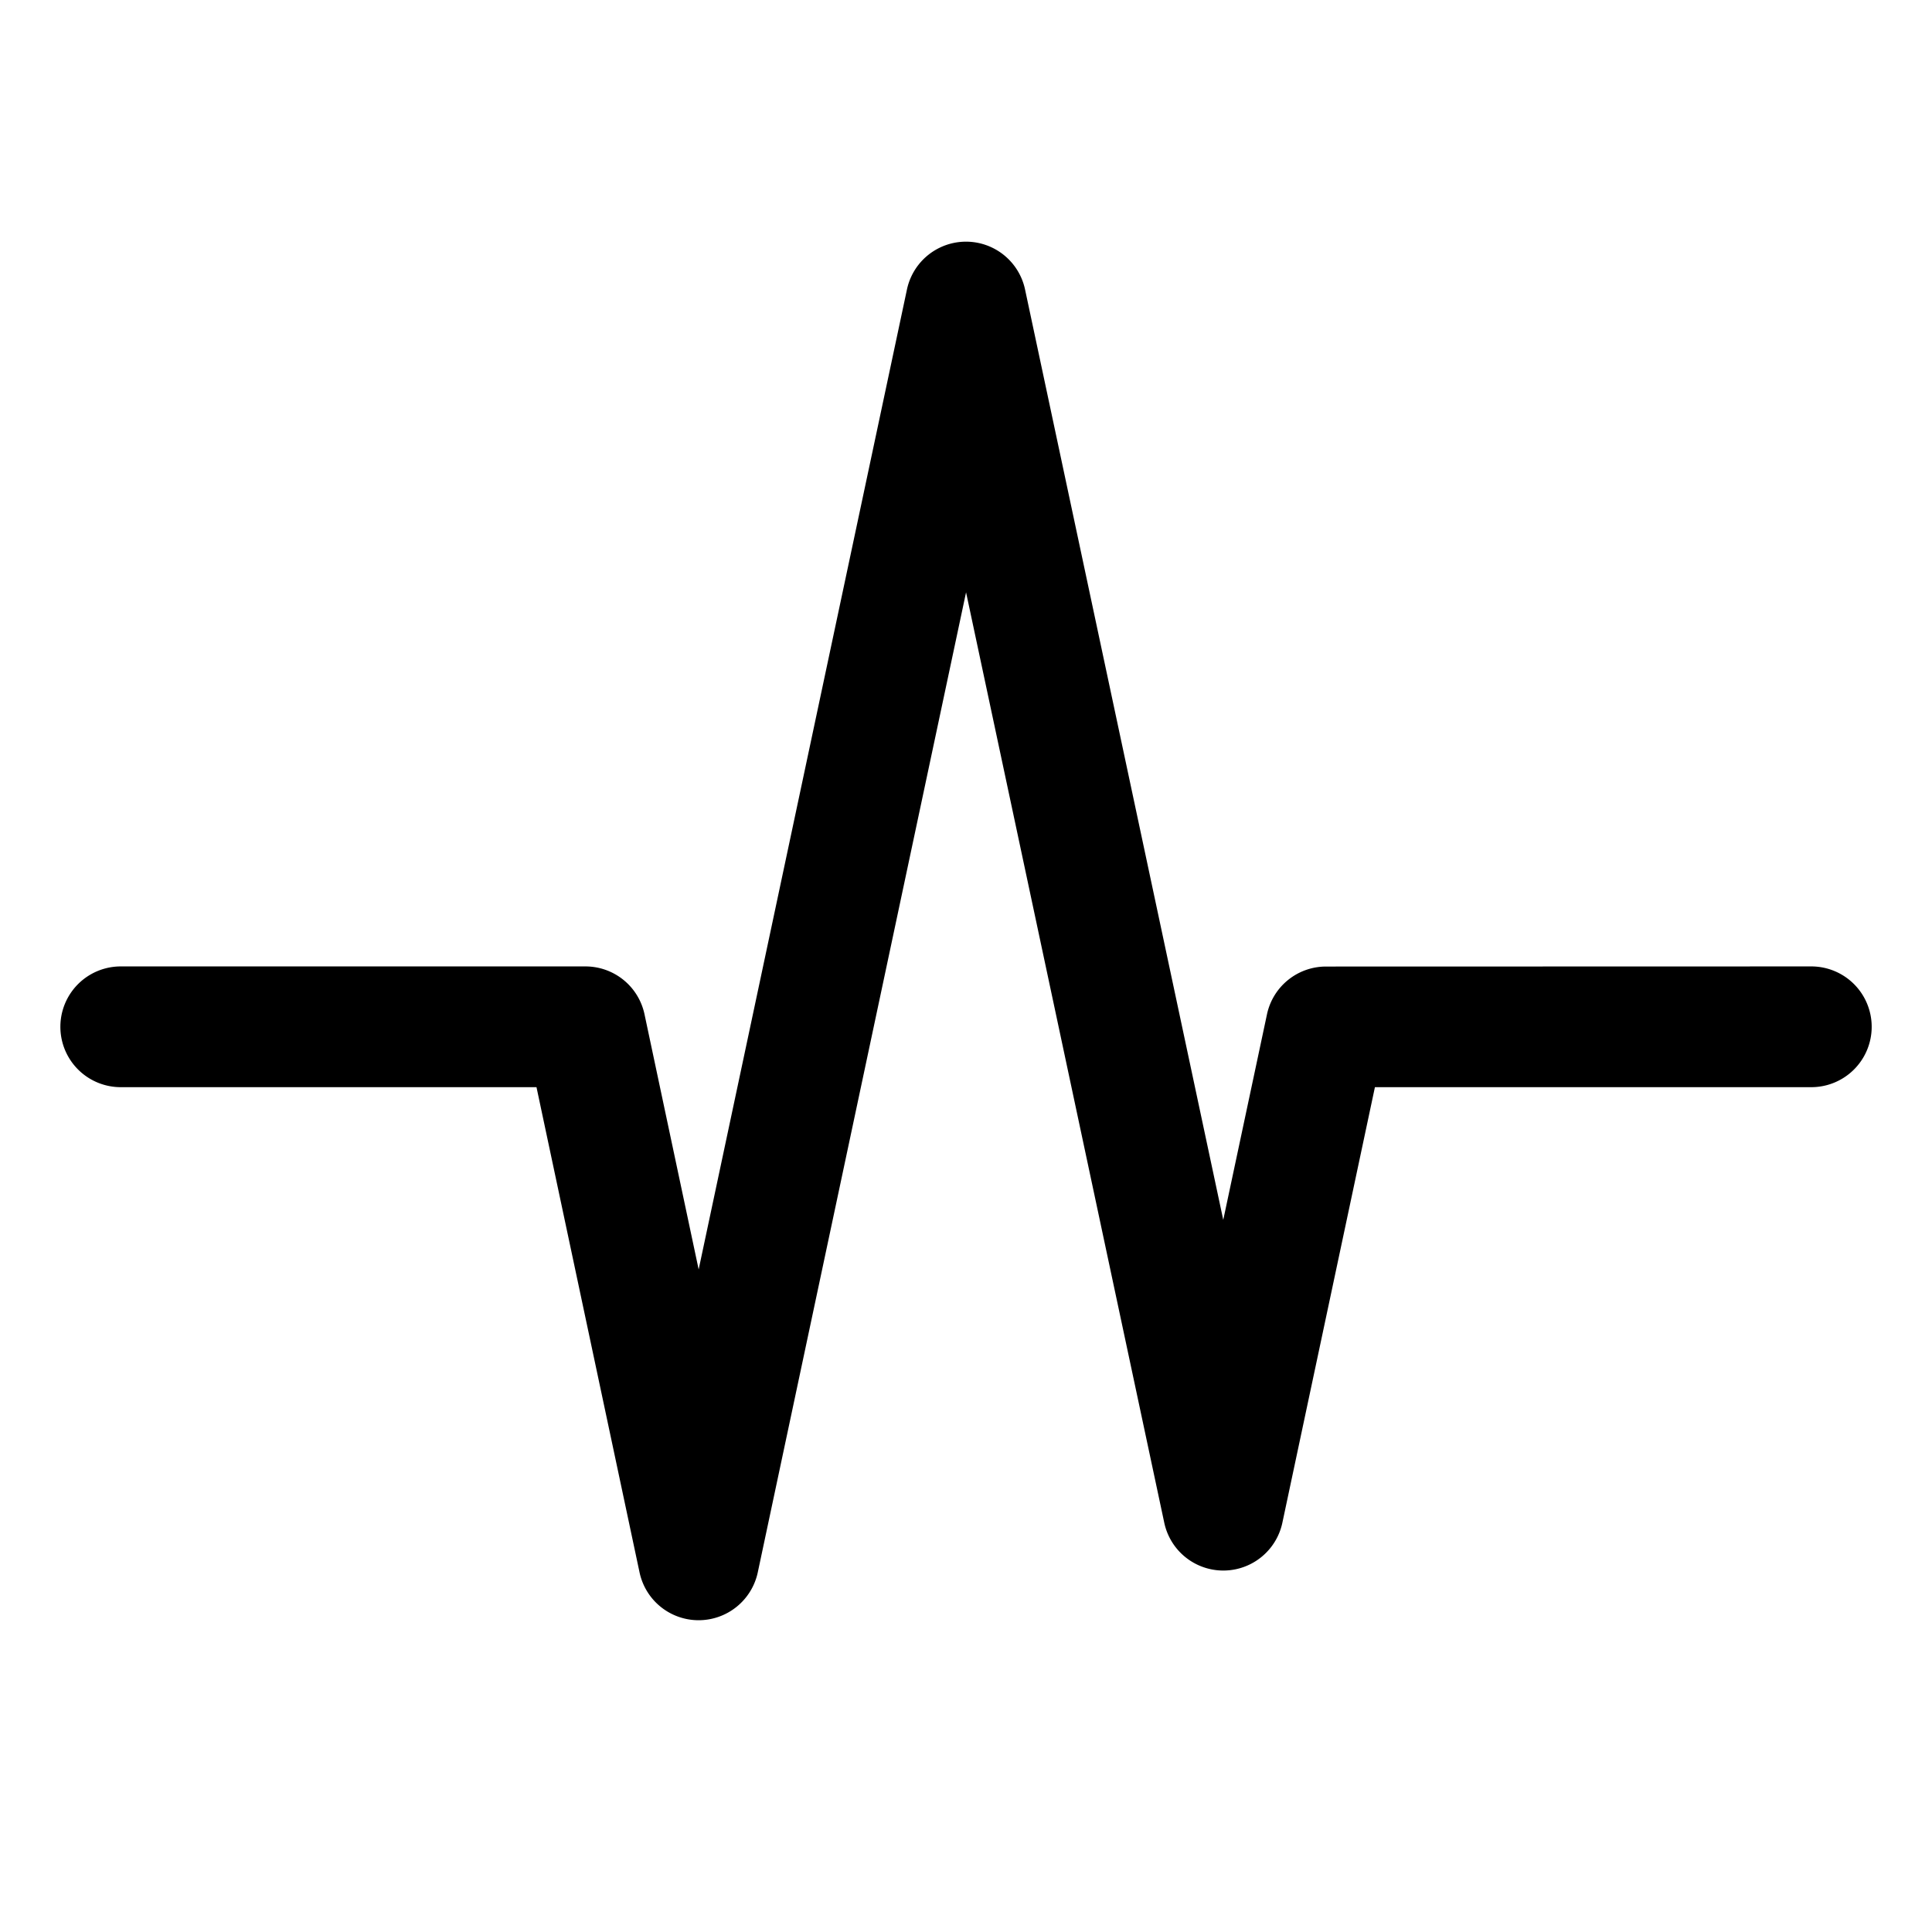 <svg xmlns="http://www.w3.org/2000/svg" viewBox="0 0 32 32">
  <path d="M11.572 26.836a1 1 0 0 1-.979-.792l-1.707-8.037H2a1 1 0 1 1 0-2h7.697a1 1 0 0 1 .978.792l.897 4.227 3.449-16.227a1 1 0 0 1 1.958 0l3.282 15.406.724-3.404a1 1 0 0 1 .978-.792l8.038-.002a1 1 0 0 1 0 2h-7.228l-1.532 7.21a1 1 0 0 1-1.958 0L16.001 9.811l-3.45 16.233a1.002 1.002 0 0 1-.979.792Z"/>
</svg>
